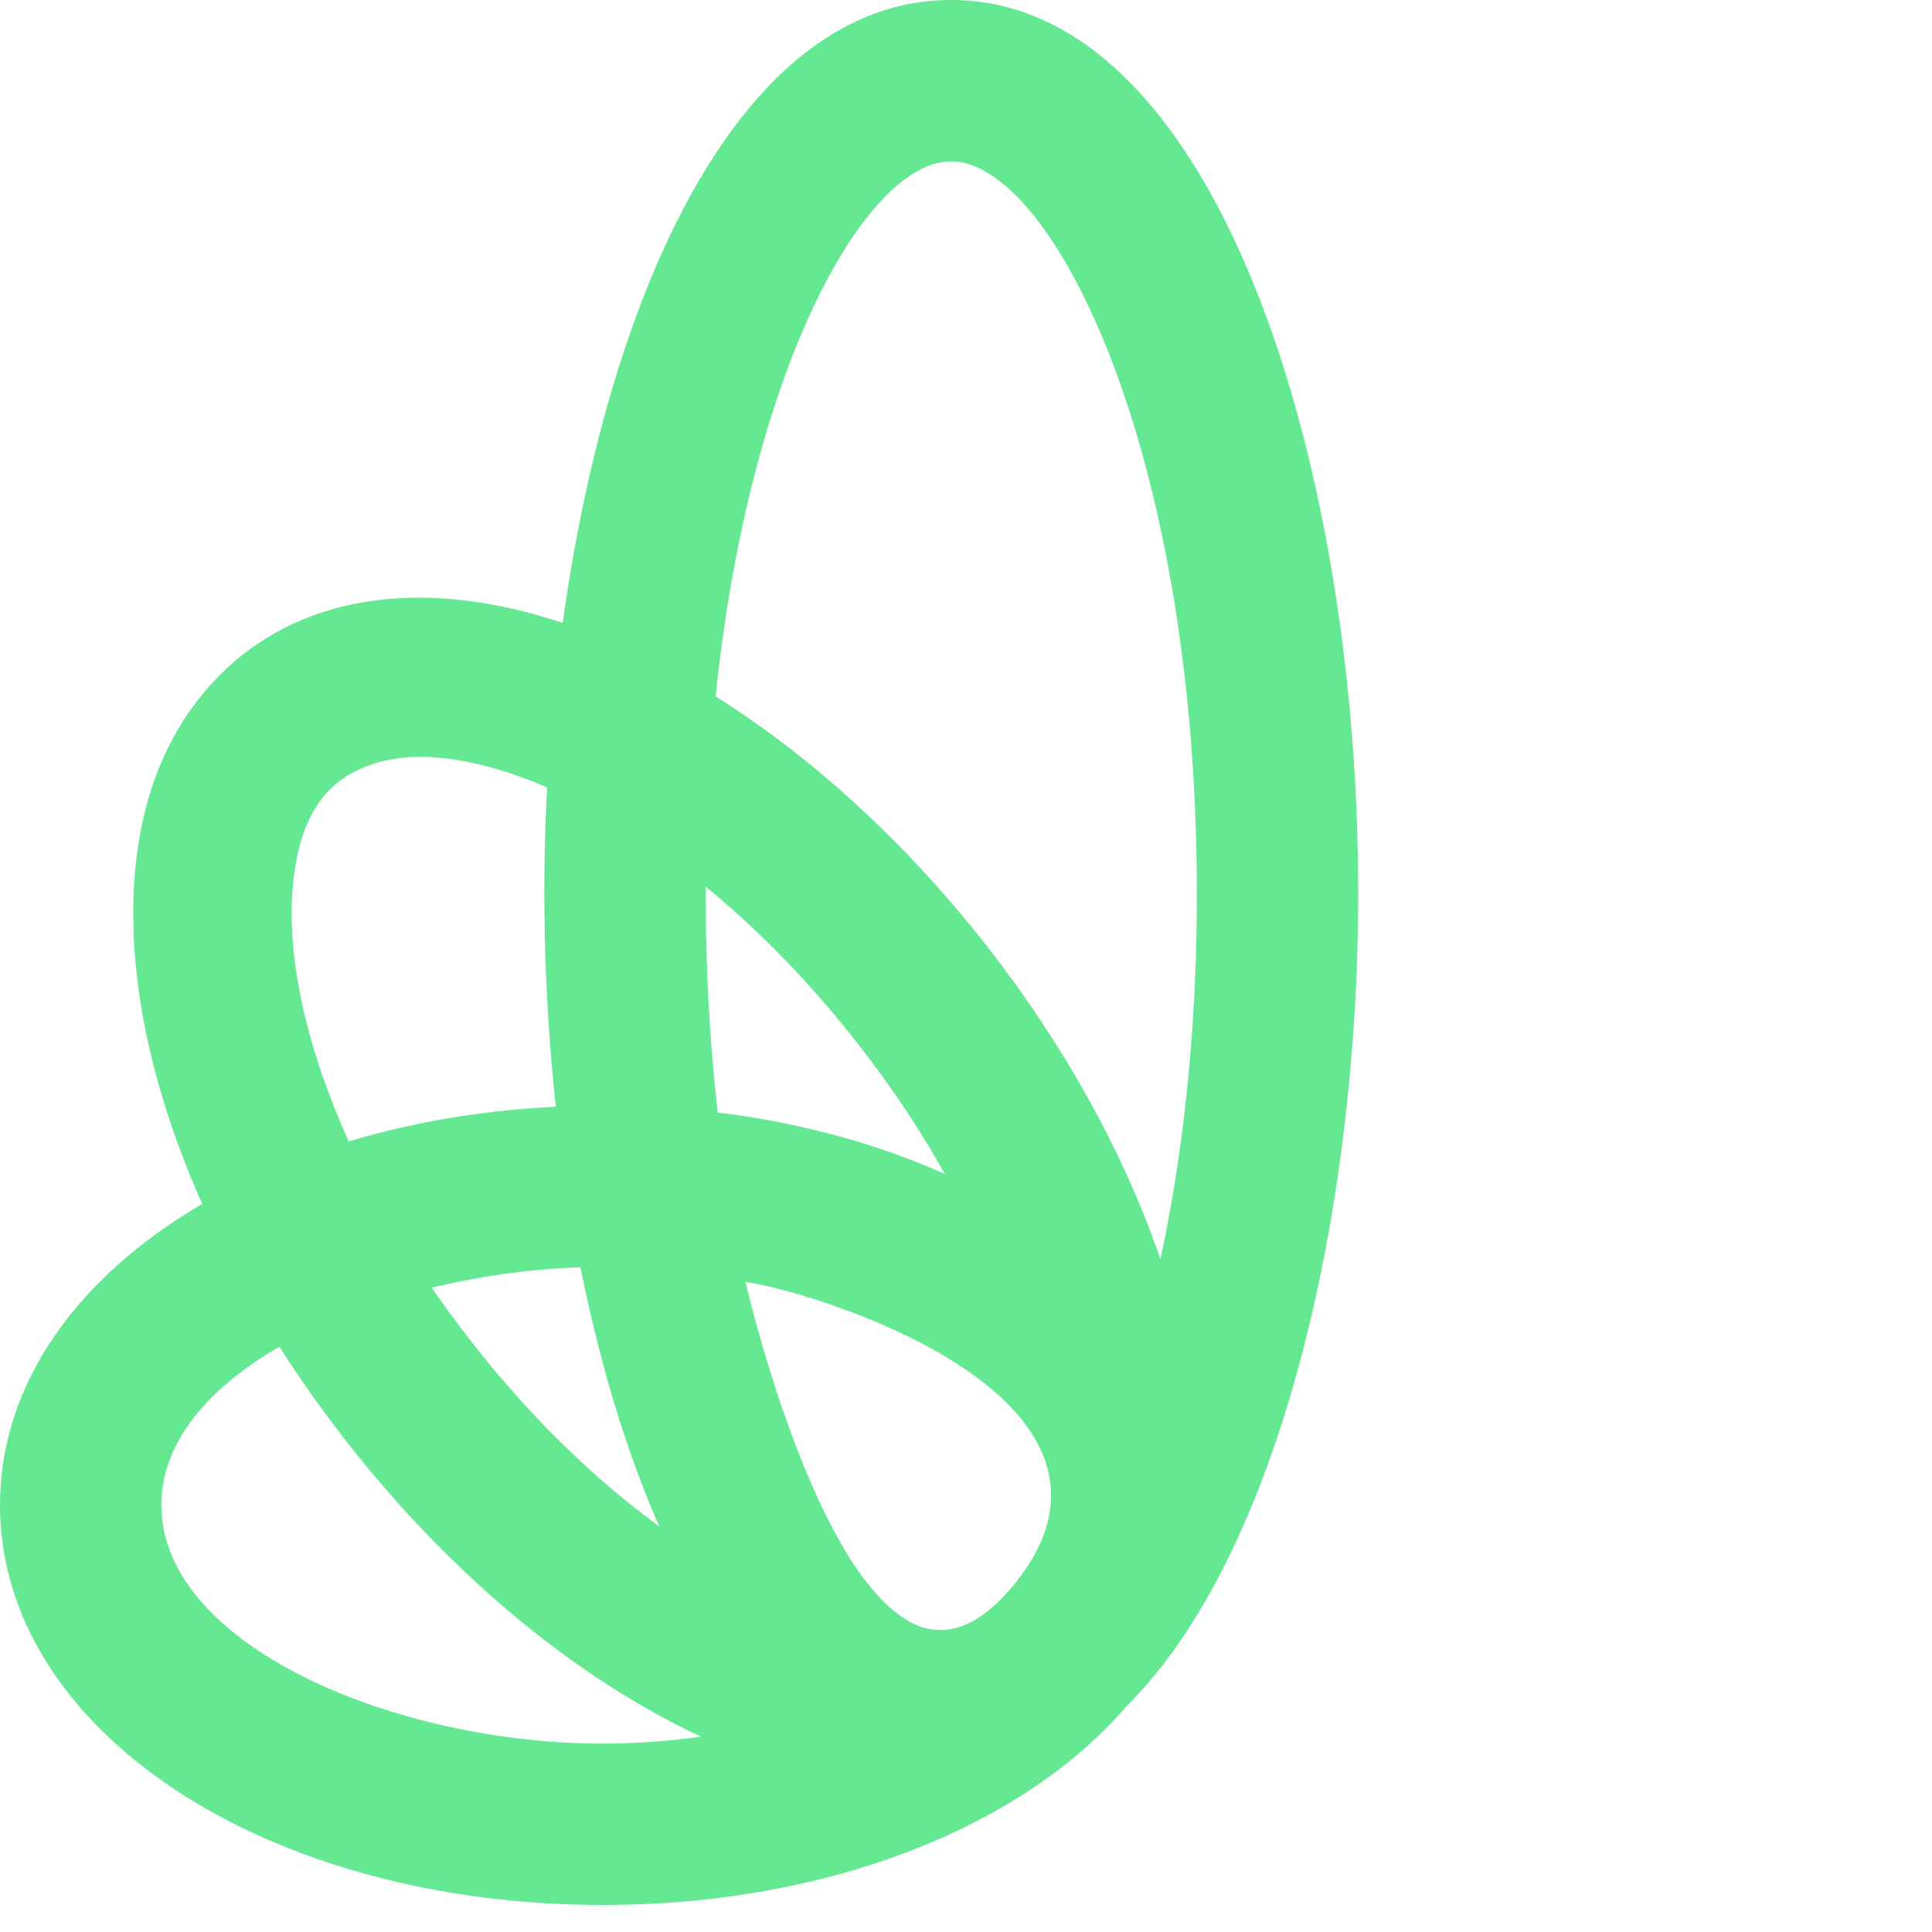 <?xml version="1.0"?>
<svg width="40" height="40" xmlns="http://www.w3.org/2000/svg" xmlns:svg="http://www.w3.org/2000/svg">
 <g class="layer">
  <title>Layer 1</title>
  <g class="graphic" id="svg_1">
   <g id="svg_2">
    <path d="m12.48,22.89c-7.01,0 -12.48,3.63 -12.48,8.27c0,4.65 5.47,8.28 12.48,8.28c7.01,0 12.48,-3.63 12.48,-8.28c0,-4.64 -5.47,-8.27 -12.48,-8.27zm0,13.21c-4.32,0 -9.14,-2.04 -9.14,-4.94c0,-2.89 4.82,-4.93 9.14,-4.93c1,0 2.04,0.11 3.01,0.32c1.39,0.21 7.96,2.22 5.86,5.77c-1.04,2.27 -5.15,3.78 -8.87,3.78z" fill="#64E892" id="svg_3"/>
   </g>
   <g id="svg_4">
    <path d="m20.49,19.66c-4.88,-6.27 -11.62,-8.99 -15.37,-6.18c-1.25,0.95 -2.04,2.37 -2.28,4.17c-0.47,3.52 1.12,8.04 4.26,12.1c3.57,4.61 8.16,7.3 11.82,7.3c1.33,0 2.55,-0.36 3.55,-1.1c1.24,-0.94 2.04,-2.36 2.28,-4.16c0.47,-3.55 -1.13,-8.08 -4.26,-12.13zm0.47,13.19c-0.65,0.77 -1.24,1 -1.8,0.86c-2.34,0.2 -6.24,-1.84 -9.46,-6.01c-2.54,-3.25 -3.96,-7.03 -3.61,-9.6c0.12,-0.92 0.44,-1.57 0.98,-1.96c0.41,-0.29 0.97,-0.47 1.62,-0.47c2.37,0 6.06,2.04 9.14,6.03c2.07,2.66 3.4,5.68 3.61,8.1c0.5,0.86 0.5,1.87 -0.48,3.05z" fill="#64E892" id="svg_5"/>
   </g>
   <g id="svg_6">
    <path d="m19.69,0c-5.47,0 -8.42,9.52 -8.42,18.48c0,8.96 2.95,18.48 8.42,18.48c5.47,0 8.43,-9.52 8.43,-18.48c0,-8.96 -2.96,-18.48 -8.43,-18.48zm0.56,33.53c-2.83,1.74 -4.82,-7.01 -4.82,-7.01l0.03,0c-0.53,-2.25 -0.85,-4.94 -0.85,-8.01c0,-9.26 3.01,-15.17 5.08,-15.17c2.07,0 5.09,5.91 5.09,15.17c0,8.43 -2.52,14.1 -4.53,15.02z" fill="#64E892" id="svg_7"/>
   </g>
  </g>
 </g>
</svg>